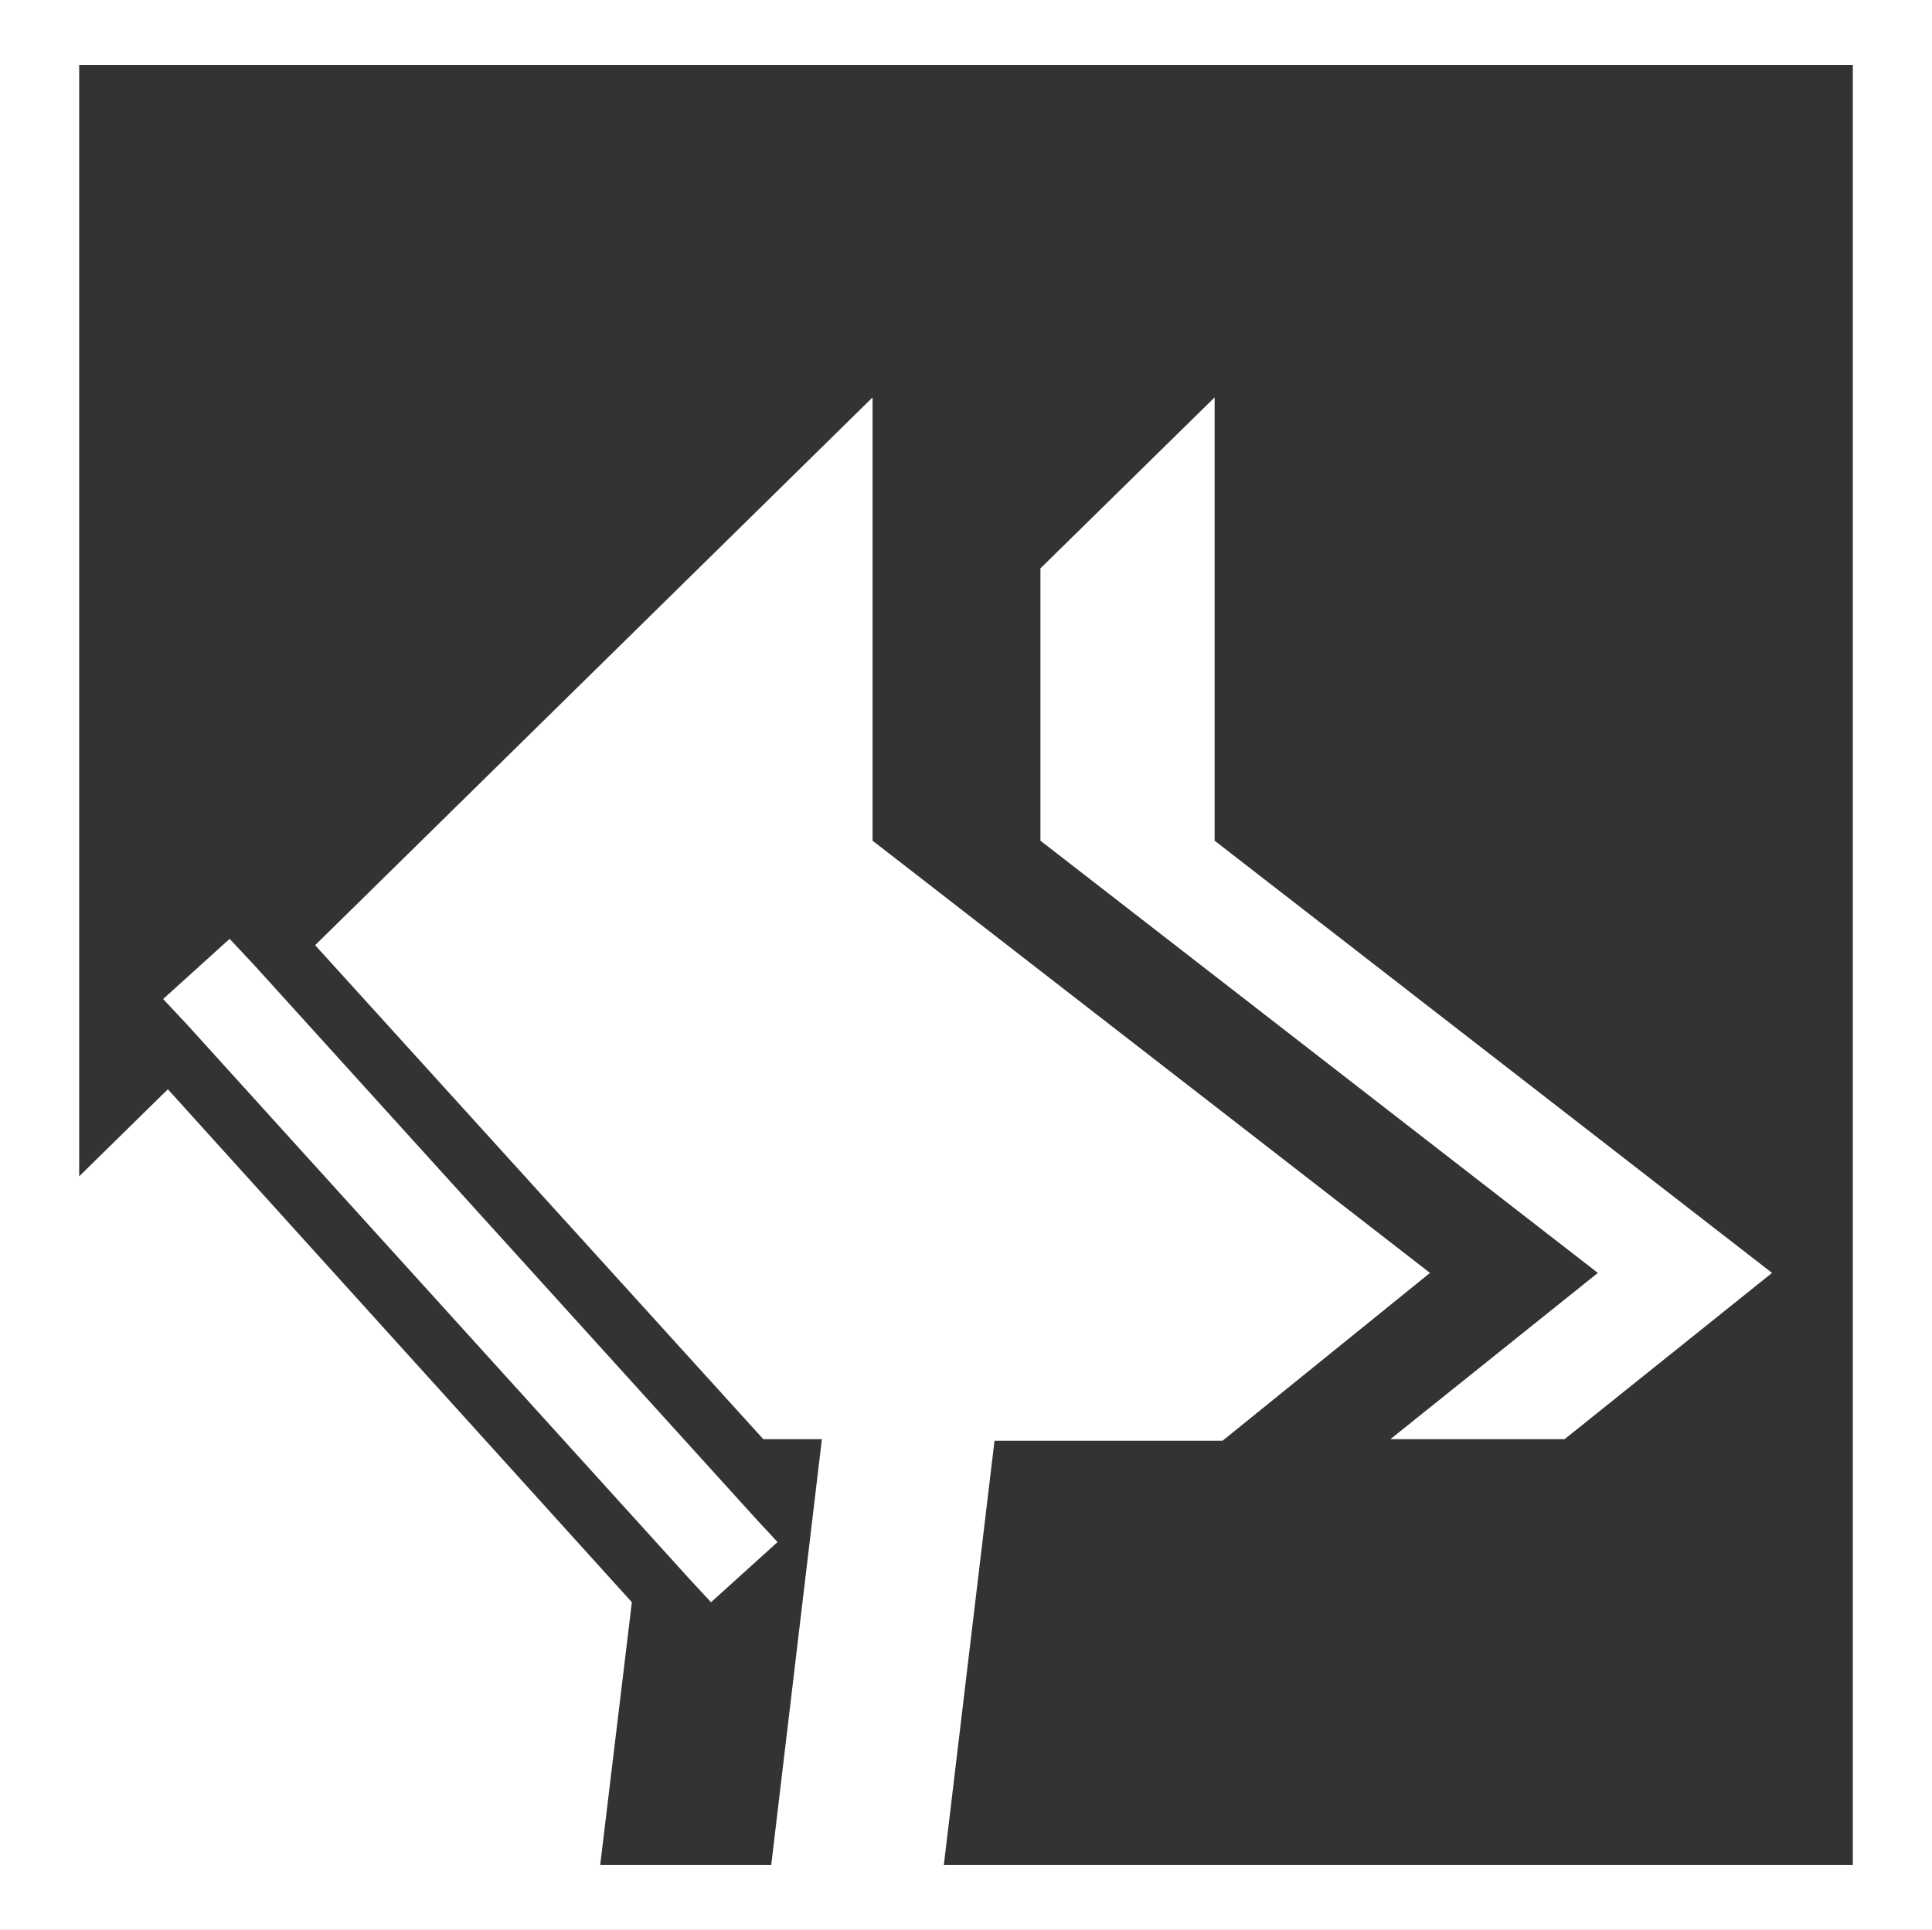 <?xml version="1.0" encoding="utf-8"?>
<!-- Generator: Adobe Illustrator 25.4.0, SVG Export Plug-In . SVG Version: 6.00 Build 0)  -->
<svg version="1.1" id="Layer_1" xmlns="http://www.w3.org/2000/svg" xmlns:xlink="http://www.w3.org/1999/xlink" x="0px" y="0px"
	 viewBox="0 0 122 121.9" style="enable-background:new 0 0 122 121.9;" xml:space="preserve">
<rect x="0" y="0" width="122" height="121.9" fill="#333333" stroke="none"/>
<style type="text/css">
	.st0{fill:#FFFFFF;}
</style>
<g>
	<polygon class="st0" points="87.8,90.9 98.8,90.9 111.9,80.4 76.7,53.1 76.7,25.1 65.7,35.9 65.7,53.1 100.9,80.4 	"/>
	<polygon class="st0" points="43.6,99.8 44.9,101.2 49.1,97.4 47.8,96 16,60.9 14.5,59.3 10.3,63.1 11.8,64.7 	"/>
	<path class="st0" d="M0,0v121.9h122V0H0z M117,117.8H59.6L62.8,91h14.4l13.1-10.6L55.1,53.1v-28L19.9,59.7l28.3,31.2h3.7l-3.2,26.9
		H37.9l2-16.6L10.6,68.8L5,74.3V4.1h112V117.8z"/>
</g>
</svg>
